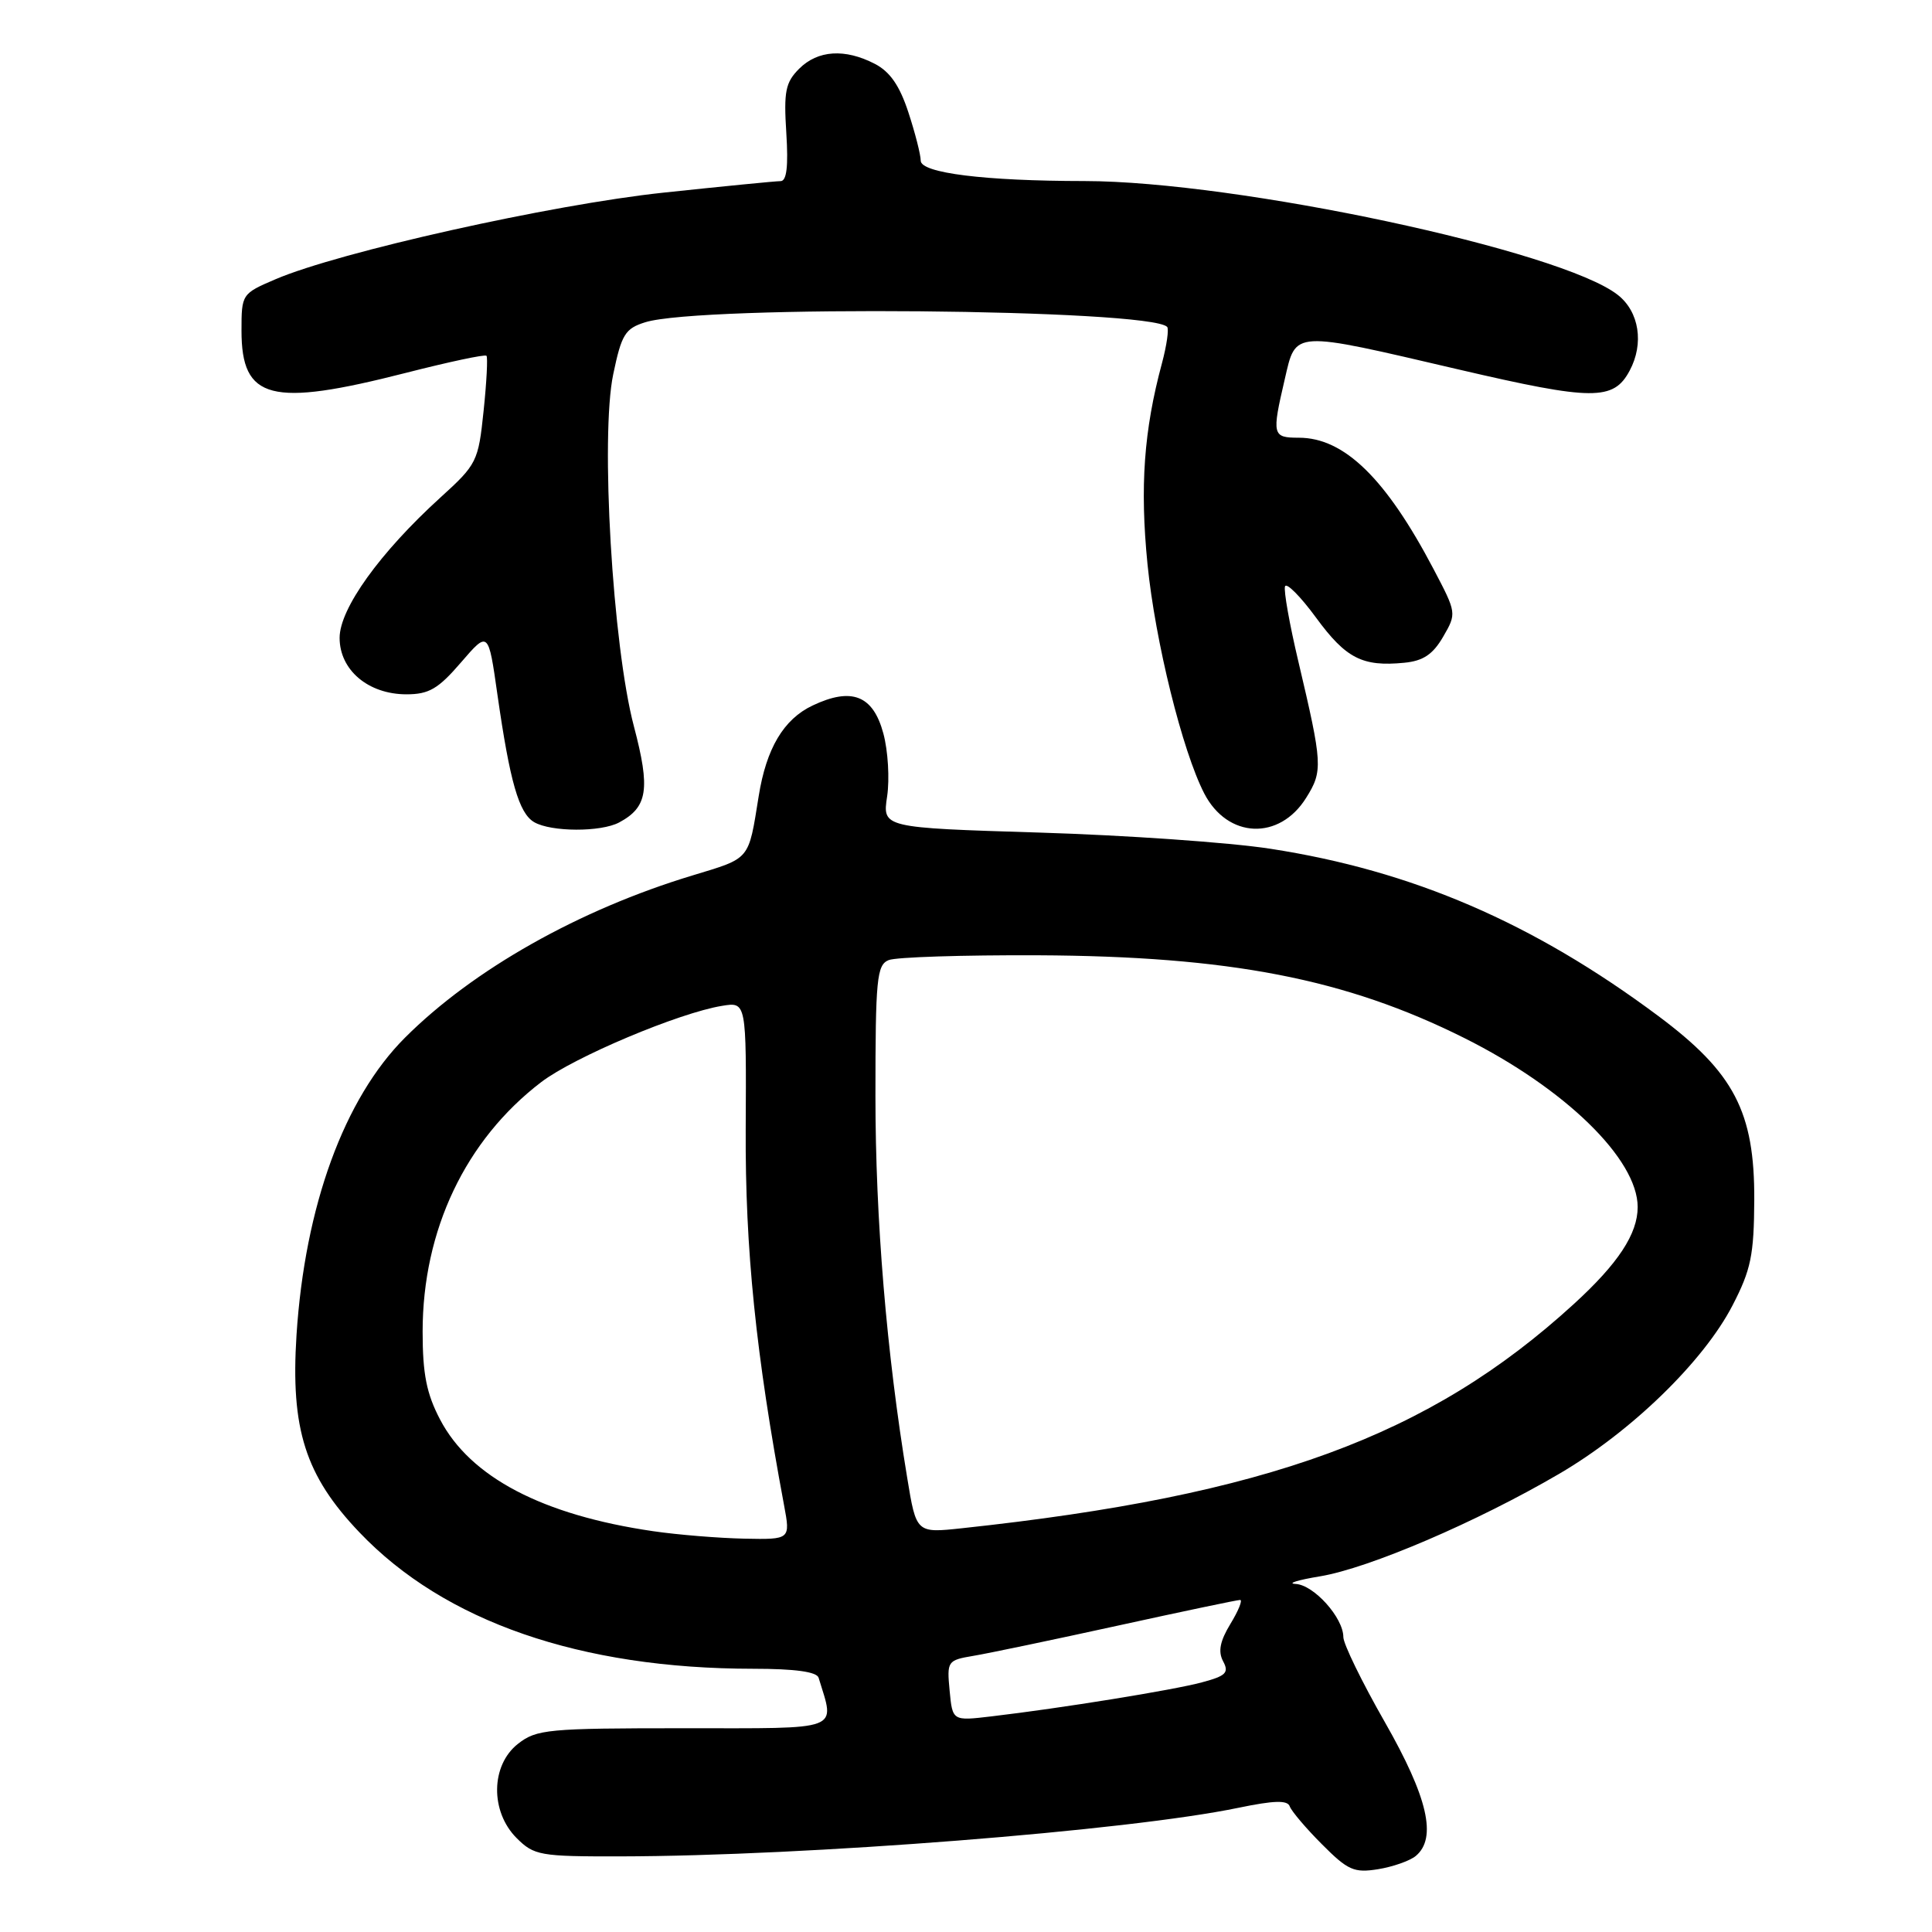 <?xml version="1.0" encoding="UTF-8" standalone="no"?>
<!DOCTYPE svg PUBLIC "-//W3C//DTD SVG 1.1//EN" "http://www.w3.org/Graphics/SVG/1.1/DTD/svg11.dtd" >
<svg xmlns="http://www.w3.org/2000/svg" xmlns:xlink="http://www.w3.org/1999/xlink" version="1.1" viewBox="0 0 256 256">
 <g >
 <path fill="currentColor"
d=" M 187.59 245.93 C 190.44 243.56 189.20 238.17 183.50 228.19 C 180.47 222.89 178.00 217.82 178.00 216.92 C 178.00 214.36 174.10 210.01 171.68 209.88 C 170.48 209.82 171.94 209.36 174.92 208.87 C 181.41 207.79 195.67 201.68 206.58 195.30 C 216.15 189.71 225.73 180.40 229.57 172.97 C 232.01 168.25 232.41 166.33 232.45 159.00 C 232.50 147.33 229.79 142.13 219.74 134.63 C 203.16 122.27 187.13 115.36 168.30 112.46 C 162.91 111.63 149.15 110.67 137.71 110.32 C 116.92 109.68 116.92 109.68 117.55 105.52 C 117.89 103.23 117.67 99.48 117.05 97.19 C 115.69 92.13 112.86 91.02 107.66 93.49 C 103.83 95.31 101.54 99.17 100.53 105.50 C 99.15 114.07 99.50 113.65 91.76 116.00 C 76.74 120.54 62.69 128.47 53.66 137.50 C 45.60 145.56 40.40 159.81 39.29 176.88 C 38.49 189.36 40.45 195.53 47.64 203.06 C 58.91 214.88 76.91 221.11 99.81 221.12 C 105.34 221.12 108.23 221.52 108.47 222.31 C 110.64 229.46 111.86 229.00 90.65 229.00 C 72.56 229.00 71.09 229.14 68.63 231.07 C 65.02 233.91 64.94 240.03 68.45 243.55 C 70.77 245.86 71.53 246.00 82.20 245.98 C 106.80 245.94 149.46 242.59 164.11 239.54 C 168.84 238.56 170.61 238.51 170.90 239.36 C 171.13 239.99 173.04 242.25 175.17 244.38 C 178.60 247.83 179.42 248.19 182.60 247.68 C 184.57 247.36 186.81 246.57 187.59 245.93 Z  M 82.04 108.98 C 85.83 106.95 86.19 104.56 84.00 96.26 C 81.17 85.56 79.53 57.77 81.26 49.57 C 82.36 44.30 82.84 43.53 85.50 42.70 C 92.87 40.40 152.26 40.93 154.65 43.31 C 154.91 43.58 154.60 45.76 153.96 48.15 C 151.57 57.01 151.03 64.48 152.05 74.76 C 153.07 84.97 156.67 99.52 159.57 105.14 C 162.66 111.12 169.52 111.41 173.07 105.72 C 175.31 102.15 175.25 101.27 172.03 87.61 C 170.87 82.72 170.08 78.26 170.27 77.70 C 170.45 77.15 172.31 79.01 174.39 81.85 C 178.35 87.25 180.53 88.36 186.06 87.82 C 188.57 87.58 189.86 86.72 191.22 84.38 C 193.02 81.27 193.02 81.24 189.94 75.38 C 183.63 63.38 178.11 58.00 172.10 58.00 C 168.59 58.00 168.51 57.66 170.23 50.28 C 171.75 43.73 171.04 43.77 193.33 48.97 C 211.07 53.10 213.80 53.12 215.94 49.11 C 217.86 45.52 217.21 41.31 214.37 39.08 C 206.89 33.19 163.87 24.01 143.70 23.99 C 130.46 23.98 122.00 22.93 122.00 21.29 C 122.00 20.51 121.27 17.64 120.37 14.90 C 119.21 11.35 117.93 9.50 115.92 8.46 C 111.96 6.41 108.36 6.64 105.89 9.11 C 104.08 10.92 103.84 12.12 104.19 17.61 C 104.47 22.05 104.24 24.00 103.43 24.00 C 102.78 24.00 95.79 24.69 87.88 25.53 C 73.10 27.10 44.93 33.39 36.51 37.00 C 32.04 38.91 32.00 38.98 32.00 43.81 C 32.00 52.98 35.87 53.98 53.77 49.41 C 59.45 47.96 64.26 46.93 64.46 47.14 C 64.65 47.34 64.48 50.62 64.08 54.44 C 63.38 61.16 63.20 61.53 58.34 65.94 C 50.33 73.23 45.00 80.65 45.00 84.52 C 45.00 88.79 48.80 92.00 53.86 92.00 C 56.83 92.00 58.07 91.28 61.08 87.78 C 64.71 83.57 64.71 83.57 65.91 92.03 C 67.57 103.62 68.76 107.76 70.78 108.94 C 73.03 110.25 79.62 110.27 82.04 108.98 Z  M 125.83 224.02 C 125.46 220.11 125.54 219.99 128.97 219.41 C 130.91 219.09 139.51 217.29 148.09 215.41 C 156.66 213.53 163.96 212.00 164.32 212.00 C 164.68 212.00 164.10 213.43 163.04 215.17 C 161.65 217.46 161.38 218.84 162.07 220.13 C 162.88 221.64 162.45 222.07 159.26 222.92 C 155.44 223.95 140.70 226.33 131.36 227.43 C 126.21 228.04 126.21 228.04 125.83 224.02 Z  M 86.54 202.89 C 71.88 200.75 62.31 195.74 58.31 188.09 C 56.52 184.67 56.00 182.07 56.00 176.45 C 56.00 162.99 61.69 151.04 71.72 143.38 C 76.06 140.07 89.98 134.20 95.68 133.28 C 98.90 132.75 98.90 132.75 98.81 149.63 C 98.73 165.51 100.15 179.42 103.89 199.44 C 104.74 204.00 104.74 204.00 98.62 203.88 C 95.25 203.81 89.82 203.37 86.54 202.89 Z  M 120.21 195.82 C 117.47 179.27 116.00 161.54 116.00 145.22 C 116.00 129.70 116.18 127.86 117.75 127.22 C 118.71 126.82 127.60 126.54 137.50 126.58 C 162.90 126.70 178.29 129.68 194.00 137.53 C 207.36 144.20 217.00 153.59 217.00 159.94 C 217.00 163.49 214.42 167.42 208.54 172.79 C 189.38 190.30 167.93 198.16 127.46 202.50 C 121.41 203.15 121.41 203.15 120.21 195.82 Z "/>
</g>
</svg>
